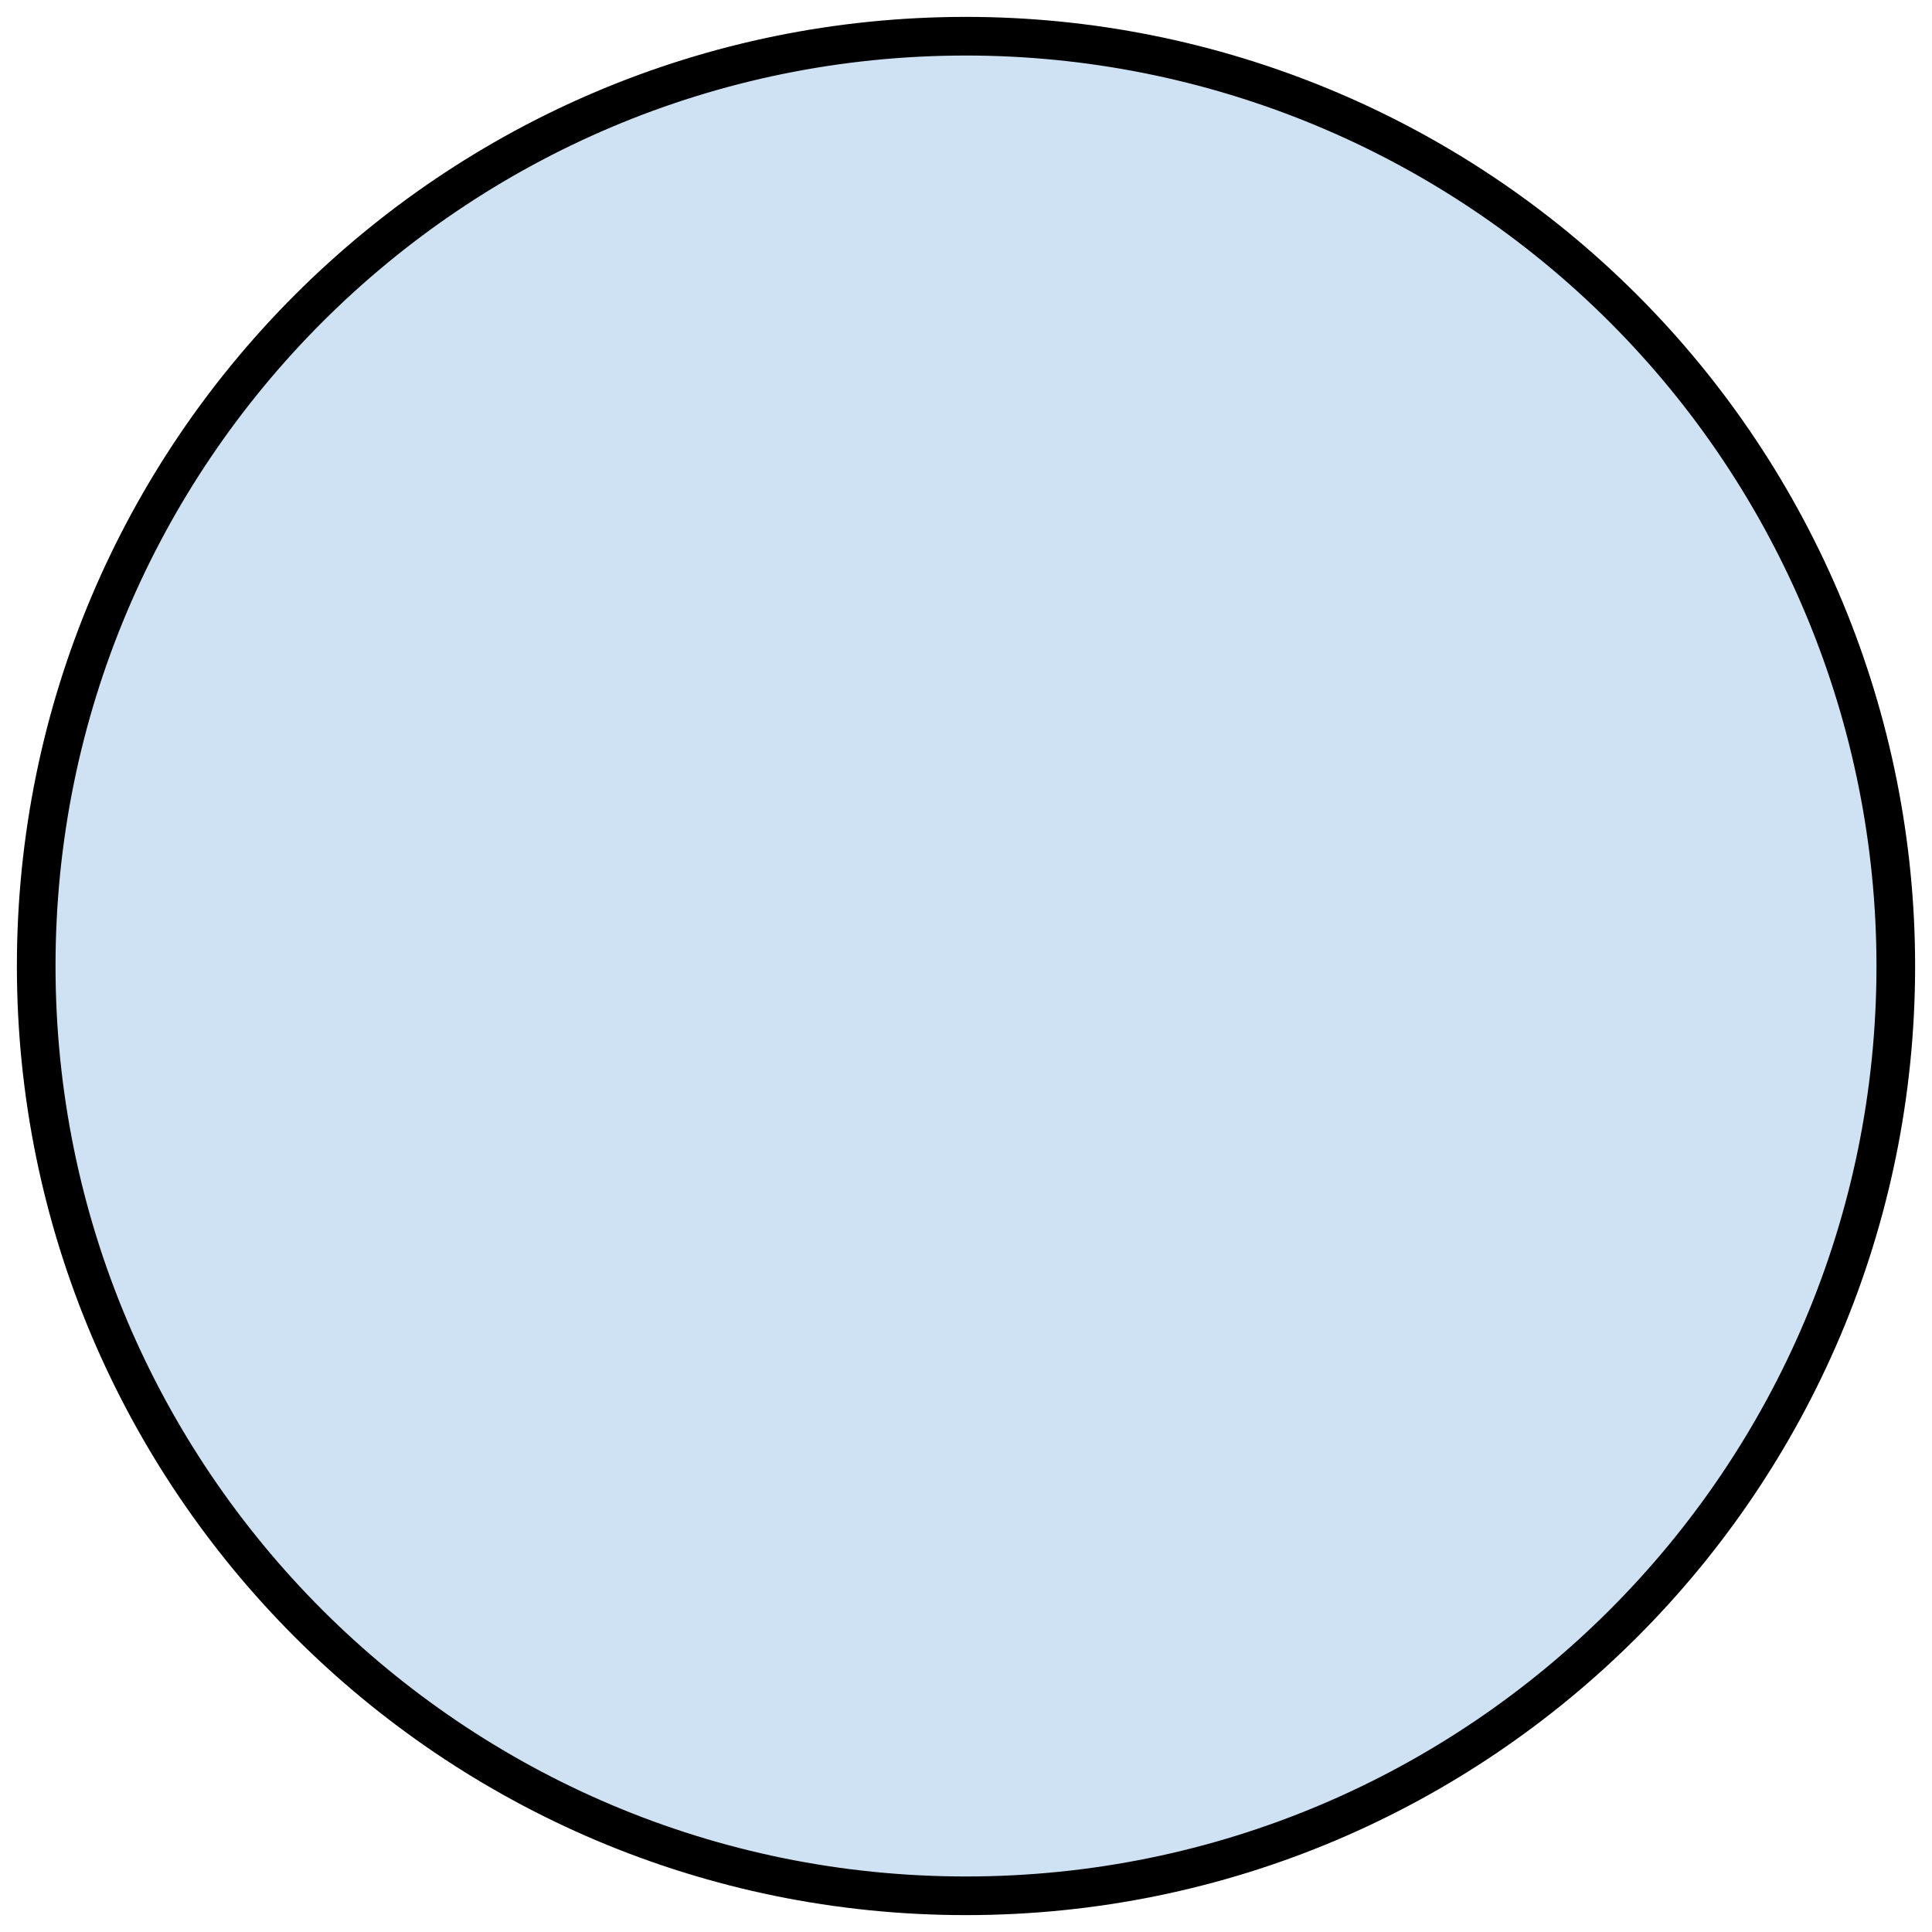 <?xml version="1.0" standalone="yes"?>

<svg version="1.1" viewBox="0.0 0.0 100.0 100.0" fill="none" stroke="none" stroke-linecap="square" stroke-miterlimit="10" xmlns="http://www.w3.org/2000/svg" xmlns:xlink="http://www.w3.org/1999/xlink"><clipPath id="p.0"><path d="m0 0l100.0 0l0 100.0l-100.0 0l0 -100.0z" clip-rule="nonzero"></path></clipPath><g clip-path="url(#p.0)"><path fill="#000000" fill-opacity="0.0" d="m0 0l100.0 0l0 100.0l-100.0 0z" fill-rule="nonzero"></path><path fill="#cfe2f3" d="m1.874 50.0l0 0c0 -26.579 21.547 -48.126 48.126 -48.126l0 0c12.764 0 25.005 5.07 34.03 14.096c9.025 9.025 14.096 21.266 14.096 34.03l0 0c0 26.579 -21.547 48.126 -48.126 48.126l0 0c-26.579 0 -48.126 -21.547 -48.126 -48.126z" fill-rule="nonzero"></path><path stroke="#000000" stroke-width="2.0" stroke-linejoin="round" stroke-linecap="butt" d="m1.874 50.0l0 0c0 -26.579 21.547 -48.126 48.126 -48.126l0 0c12.764 0 25.005 5.07 34.03 14.096c9.025 9.025 14.096 21.266 14.096 34.03l0 0c0 26.579 -21.547 48.126 -48.126 48.126l0 0c-26.579 0 -48.126 -21.547 -48.126 -48.126z" fill-rule="nonzero"></path></g></svg>

